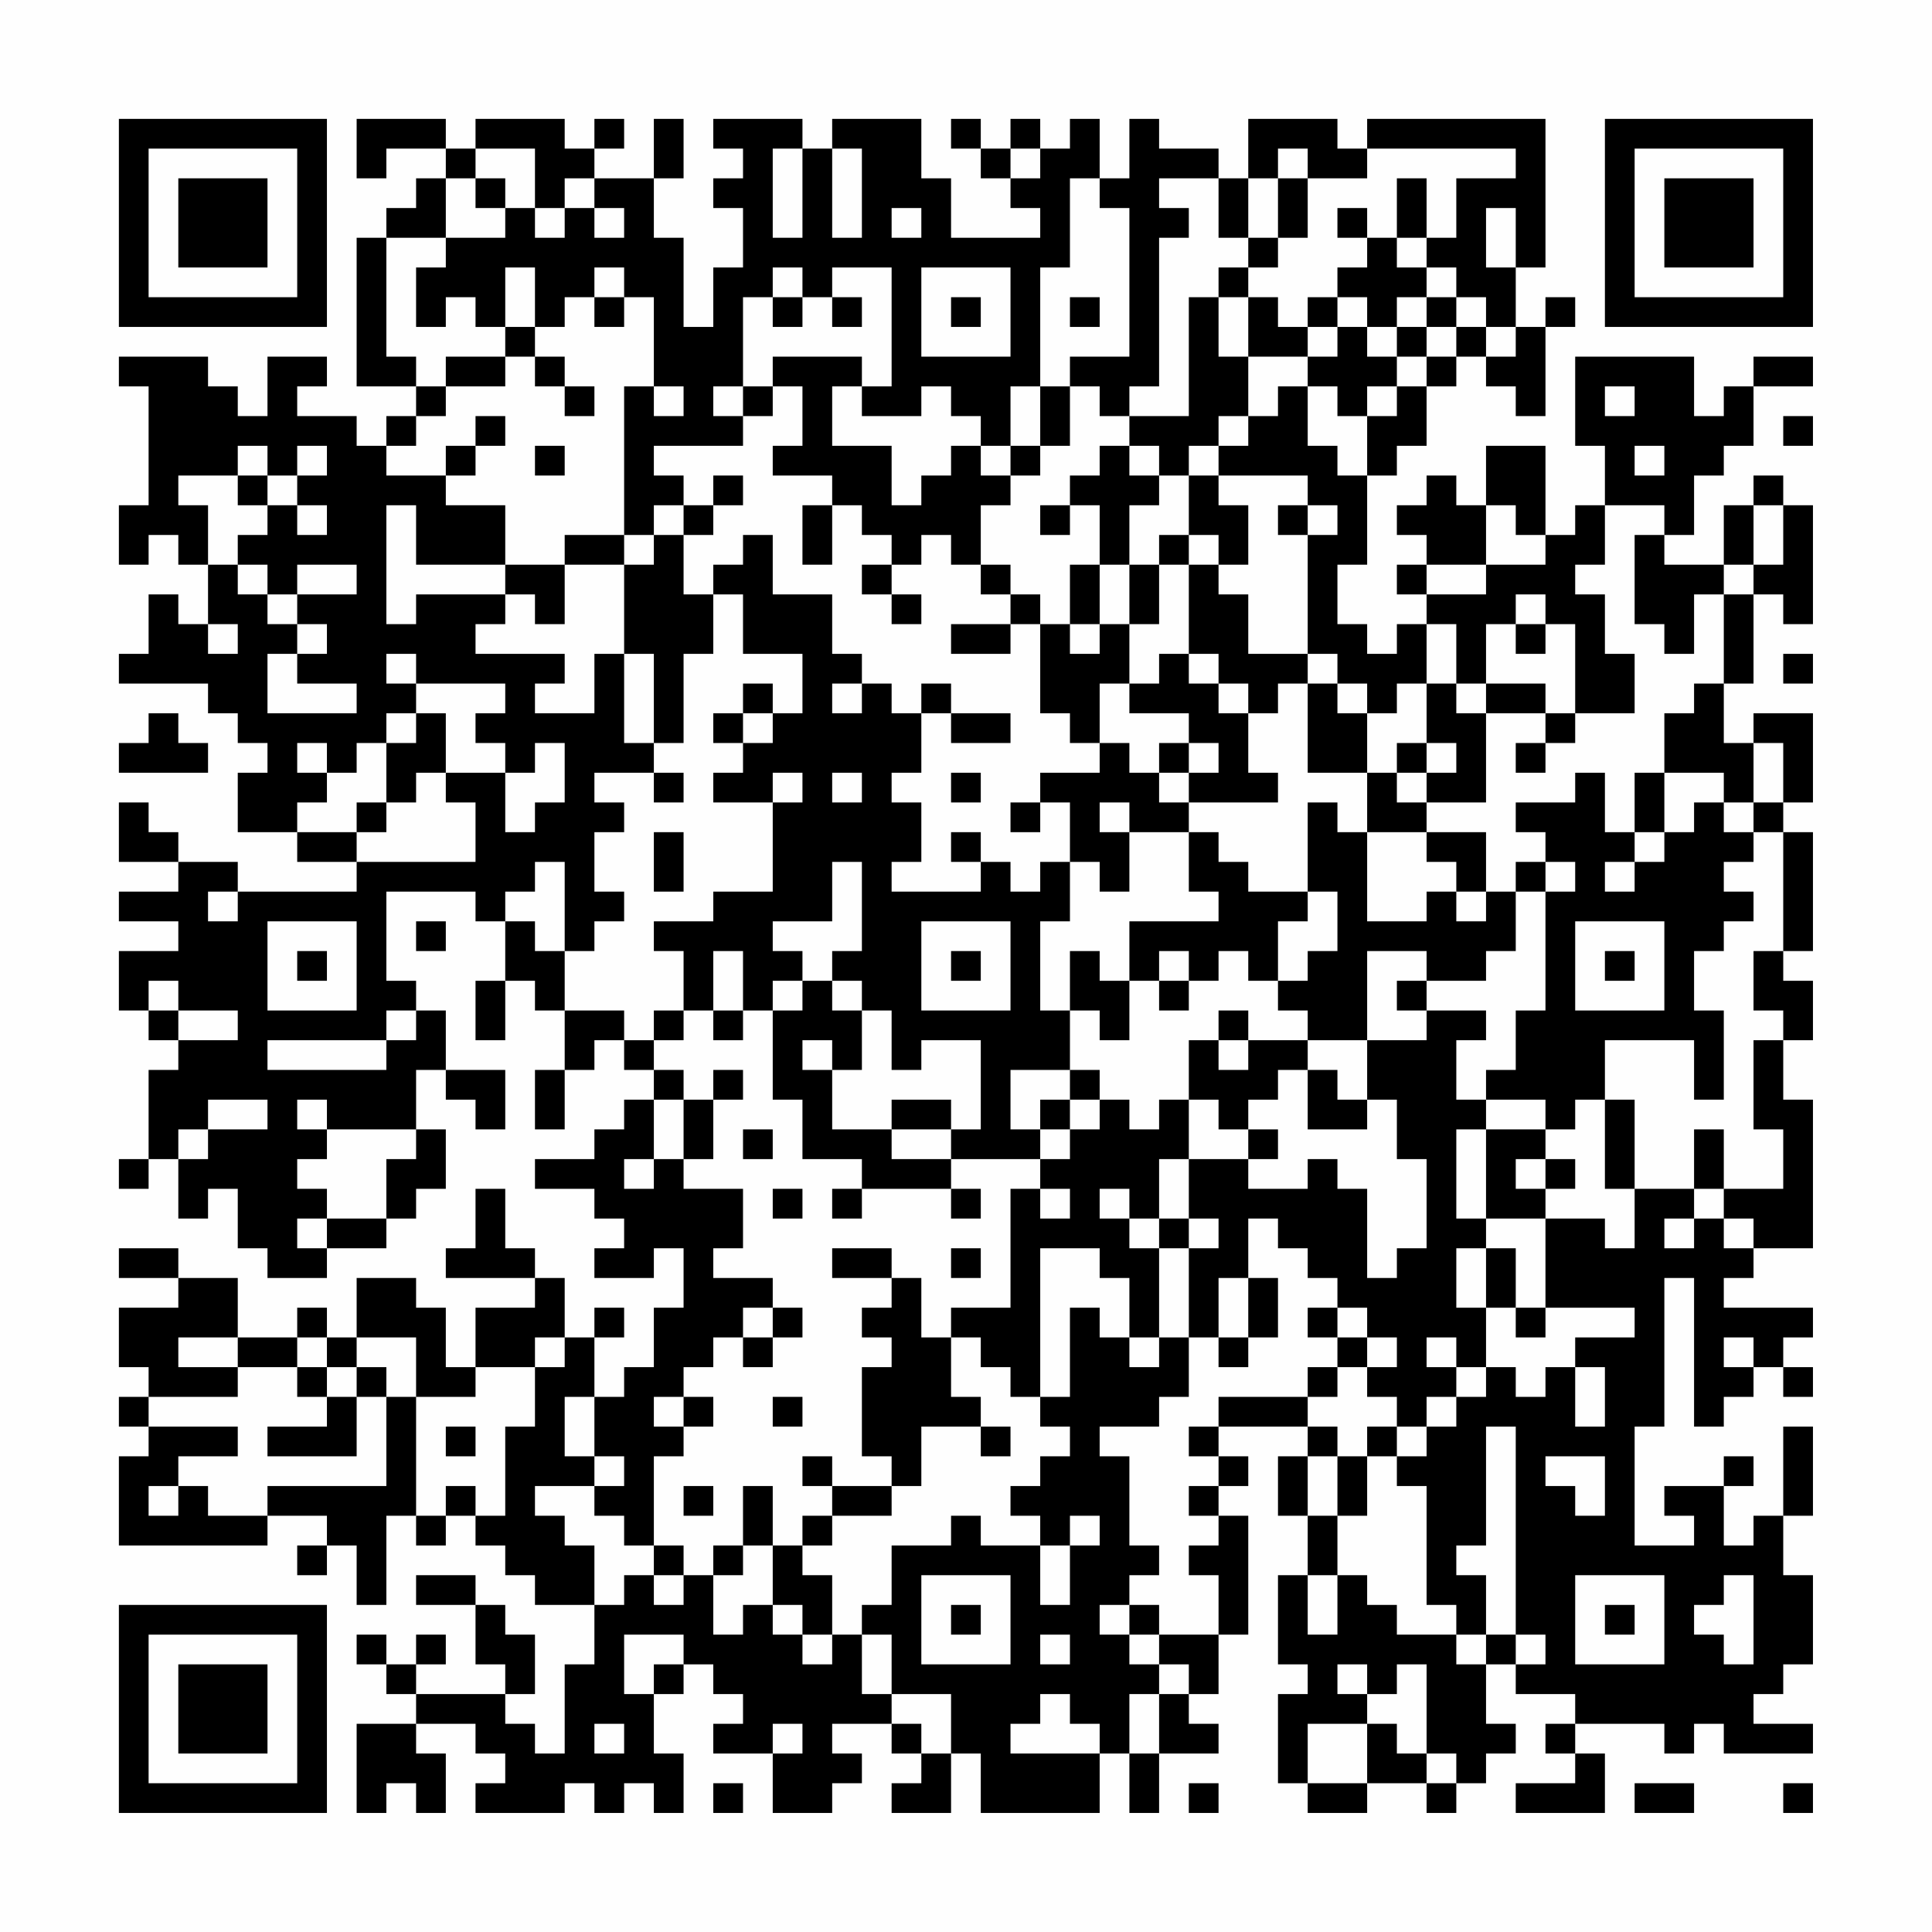 <?xml version="1.0" encoding="UTF-8"?>
<svg xmlns="http://www.w3.org/2000/svg" version="1.1" width="300" height="300" viewBox="0 0 300 300"><rect x="0" y="0" width="300" height="300" fill="#fefefe"/><g transform="scale(4.615)"><g transform="translate(4,4)"><path fill-rule="evenodd" d="M8 0L8 2L9 2L9 1L11 1L11 2L10 2L10 3L9 3L9 4L8 4L8 9L10 9L10 10L9 10L9 11L8 11L8 10L6 10L6 9L7 9L7 8L5 8L5 10L4 10L4 9L3 9L3 8L0 8L0 9L1 9L1 13L0 13L0 15L1 15L1 14L2 14L2 15L3 15L3 17L2 17L2 16L1 16L1 18L0 18L0 19L3 19L3 20L4 20L4 21L5 21L5 22L4 22L4 24L6 24L6 25L8 25L8 26L4 26L4 25L2 25L2 24L1 24L1 23L0 23L0 25L2 25L2 26L0 26L0 27L2 27L2 28L0 28L0 30L1 30L1 31L2 31L2 32L1 32L1 35L0 35L0 36L1 36L1 35L2 35L2 37L3 37L3 36L4 36L4 38L5 38L5 39L7 39L7 38L9 38L9 37L10 37L10 36L11 36L11 34L10 34L10 32L11 32L11 33L12 33L12 34L13 34L13 32L11 32L11 30L10 30L10 29L9 29L9 26L12 26L12 27L13 27L13 29L12 29L12 31L13 31L13 29L14 29L14 30L15 30L15 32L14 32L14 34L15 34L15 32L16 32L16 31L17 31L17 32L18 32L18 33L17 33L17 34L16 34L16 35L14 35L14 36L16 36L16 37L17 37L17 38L16 38L16 39L18 39L18 38L19 38L19 40L18 40L18 42L17 42L17 43L16 43L16 41L17 41L17 40L16 40L16 41L15 41L15 39L14 39L14 38L13 38L13 36L12 36L12 38L11 38L11 39L14 39L14 40L12 40L12 42L11 42L11 40L10 40L10 39L8 39L8 41L7 41L7 40L6 40L6 41L4 41L4 39L2 39L2 38L0 38L0 39L2 39L2 40L0 40L0 42L1 42L1 43L0 43L0 44L1 44L1 45L0 45L0 48L5 48L5 47L7 47L7 48L6 48L6 49L7 49L7 48L8 48L8 50L9 50L9 47L10 47L10 48L11 48L11 47L12 47L12 48L13 48L13 49L14 49L14 50L16 50L16 52L15 52L15 55L14 55L14 54L13 54L13 53L14 53L14 51L13 51L13 50L12 50L12 49L10 49L10 50L12 50L12 52L13 52L13 53L10 53L10 52L11 52L11 51L10 51L10 52L9 52L9 51L8 51L8 52L9 52L9 53L10 53L10 54L8 54L8 57L9 57L9 56L10 56L10 57L11 57L11 55L10 55L10 54L12 54L12 55L13 55L13 56L12 56L12 57L15 57L15 56L16 56L16 57L17 57L17 56L18 56L18 57L19 57L19 55L18 55L18 53L19 53L19 52L20 52L20 53L21 53L21 54L20 54L20 55L22 55L22 57L24 57L24 56L25 56L25 55L24 55L24 54L26 54L26 55L27 55L27 56L26 56L26 57L28 57L28 55L29 55L29 57L33 57L33 55L34 55L34 57L35 57L35 55L37 55L37 54L36 54L36 53L37 53L37 51L38 51L38 47L37 47L37 46L38 46L38 45L37 45L37 44L40 44L40 45L39 45L39 47L40 47L40 49L39 49L39 52L40 52L40 53L39 53L39 56L40 56L40 57L42 57L42 56L44 56L44 57L45 57L45 56L46 56L46 55L47 55L47 54L46 54L46 52L47 52L47 53L49 53L49 54L48 54L48 55L49 55L49 56L47 56L47 57L50 57L50 55L49 55L49 54L52 54L52 55L53 55L53 54L54 54L54 55L57 55L57 54L55 54L55 53L56 53L56 52L57 52L57 49L56 49L56 47L57 47L57 44L56 44L56 47L55 47L55 48L54 48L54 46L55 46L55 45L54 45L54 46L52 46L52 47L53 47L53 48L51 48L51 44L52 44L52 39L53 39L53 44L54 44L54 43L55 43L55 42L56 42L56 43L57 43L57 42L56 42L56 41L57 41L57 40L54 40L54 39L55 39L55 38L57 38L57 33L56 33L56 31L57 31L57 29L56 29L56 28L57 28L57 24L56 24L56 23L57 23L57 20L55 20L55 21L54 21L54 19L55 19L55 16L56 16L56 17L57 17L57 13L56 13L56 12L55 12L55 13L54 13L54 15L52 15L52 14L53 14L53 12L54 12L54 11L55 11L55 9L57 9L57 8L55 8L55 9L54 9L54 10L53 10L53 8L49 8L49 11L50 11L50 13L49 13L49 14L48 14L48 11L46 11L46 13L45 13L45 12L44 12L44 13L43 13L43 14L44 14L44 15L43 15L43 16L44 16L44 17L43 17L43 18L42 18L42 17L41 17L41 15L42 15L42 12L43 12L43 11L44 11L44 9L45 9L45 8L46 8L46 9L47 9L47 10L48 10L48 7L49 7L49 6L48 6L48 7L47 7L47 5L48 5L48 0L42 0L42 1L41 1L41 0L38 0L38 2L37 2L37 1L35 1L35 0L34 0L34 2L33 2L33 0L32 0L32 1L31 1L31 0L30 0L30 1L29 1L29 0L28 0L28 1L29 1L29 2L30 2L30 3L31 3L31 4L28 4L28 2L27 2L27 0L24 0L24 1L23 1L23 0L20 0L20 1L21 1L21 2L20 2L20 3L21 3L21 5L20 5L20 7L19 7L19 4L18 4L18 2L19 2L19 0L18 0L18 2L16 2L16 1L17 1L17 0L16 0L16 1L15 1L15 0L12 0L12 1L11 1L11 0ZM12 1L12 2L11 2L11 4L9 4L9 8L10 8L10 9L11 9L11 10L10 10L10 11L9 11L9 12L11 12L11 13L13 13L13 15L10 15L10 13L9 13L9 17L10 17L10 16L13 16L13 17L12 17L12 18L15 18L15 19L14 19L14 20L16 20L16 18L17 18L17 21L18 21L18 22L16 22L16 23L17 23L17 24L16 24L16 26L17 26L17 27L16 27L16 28L15 28L15 25L14 25L14 26L13 26L13 27L14 27L14 28L15 28L15 30L17 30L17 31L18 31L18 32L19 32L19 33L18 33L18 35L17 35L17 36L18 36L18 35L19 35L19 36L21 36L21 38L20 38L20 39L22 39L22 40L21 40L21 41L20 41L20 42L19 42L19 43L18 43L18 44L19 44L19 45L18 45L18 48L17 48L17 47L16 47L16 46L17 46L17 45L16 45L16 43L15 43L15 45L16 45L16 46L14 46L14 47L15 47L15 48L16 48L16 50L17 50L17 49L18 49L18 50L19 50L19 49L20 49L20 51L21 51L21 50L22 50L22 51L23 51L23 52L24 52L24 51L25 51L25 53L26 53L26 54L27 54L27 55L28 55L28 53L26 53L26 51L25 51L25 50L26 50L26 48L28 48L28 47L29 47L29 48L31 48L31 50L32 50L32 48L33 48L33 47L32 47L32 48L31 48L31 47L30 47L30 46L31 46L31 45L32 45L32 44L31 44L31 43L32 43L32 40L33 40L33 41L34 41L34 42L35 42L35 41L36 41L36 43L35 43L35 44L33 44L33 45L34 45L34 48L35 48L35 49L34 49L34 50L33 50L33 51L34 51L34 52L35 52L35 53L34 53L34 55L35 55L35 53L36 53L36 52L35 52L35 51L37 51L37 49L36 49L36 48L37 48L37 47L36 47L36 46L37 46L37 45L36 45L36 44L37 44L37 43L40 43L40 44L41 44L41 45L40 45L40 47L41 47L41 49L40 49L40 51L41 51L41 49L42 49L42 50L43 50L43 51L45 51L45 52L46 52L46 51L47 51L47 52L48 52L48 51L47 51L47 44L46 44L46 48L45 48L45 49L46 49L46 51L45 51L45 50L44 50L44 46L43 46L43 45L44 45L44 44L45 44L45 43L46 43L46 42L47 42L47 43L48 43L48 42L49 42L49 44L50 44L50 42L49 42L49 41L51 41L51 40L48 40L48 37L50 37L50 38L51 38L51 36L53 36L53 37L52 37L52 38L53 38L53 37L54 37L54 38L55 38L55 37L54 37L54 36L56 36L56 34L55 34L55 31L56 31L56 30L55 30L55 28L56 28L56 24L55 24L55 23L56 23L56 21L55 21L55 23L54 23L54 22L52 22L52 20L53 20L53 19L54 19L54 16L55 16L55 15L56 15L56 13L55 13L55 15L54 15L54 16L53 16L53 18L52 18L52 17L51 17L51 14L52 14L52 13L50 13L50 15L49 15L49 16L50 16L50 18L51 18L51 20L49 20L49 17L48 17L48 16L47 16L47 17L46 17L46 19L45 19L45 17L44 17L44 19L43 19L43 20L42 20L42 19L41 19L41 18L40 18L40 14L41 14L41 13L40 13L40 12L37 12L37 11L38 11L38 10L39 10L39 9L40 9L40 11L41 11L41 12L42 12L42 10L43 10L43 9L44 9L44 8L45 8L45 7L46 7L46 8L47 8L47 7L46 7L46 6L45 6L45 5L44 5L44 4L45 4L45 2L47 2L47 1L42 1L42 2L40 2L40 1L39 1L39 2L38 2L38 4L37 4L37 2L35 2L35 3L36 3L36 4L35 4L35 9L34 9L34 10L33 10L33 9L32 9L32 8L34 8L34 3L33 3L33 2L32 2L32 5L31 5L31 9L30 9L30 11L29 11L29 10L28 10L28 9L27 9L27 10L25 10L25 9L26 9L26 5L24 5L24 6L23 6L23 5L22 5L22 6L21 6L21 9L20 9L20 10L21 10L21 11L18 11L18 12L19 12L19 13L18 13L18 14L17 14L17 9L18 9L18 10L19 10L19 9L18 9L18 6L17 6L17 5L16 5L16 6L15 6L15 7L14 7L14 5L13 5L13 7L12 7L12 6L11 6L11 7L10 7L10 5L11 5L11 4L13 4L13 3L14 3L14 4L15 4L15 3L16 3L16 4L17 4L17 3L16 3L16 2L15 2L15 3L14 3L14 1ZM22 1L22 4L23 4L23 1ZM24 1L24 4L25 4L25 1ZM30 1L30 2L31 2L31 1ZM12 2L12 3L13 3L13 2ZM39 2L39 4L38 4L38 5L37 5L37 6L36 6L36 10L34 10L34 11L33 11L33 12L32 12L32 13L31 13L31 14L32 14L32 13L33 13L33 15L32 15L32 17L31 17L31 16L30 16L30 15L29 15L29 13L30 13L30 12L31 12L31 11L32 11L32 9L31 9L31 11L30 11L30 12L29 12L29 11L28 11L28 12L27 12L27 13L26 13L26 11L24 11L24 9L25 9L25 8L22 8L22 9L21 9L21 10L22 10L22 9L23 9L23 11L22 11L22 12L24 12L24 13L23 13L23 15L24 15L24 13L25 13L25 14L26 14L26 15L25 15L25 16L26 16L26 17L27 17L27 16L26 16L26 15L27 15L27 14L28 14L28 15L29 15L29 16L30 16L30 17L28 17L28 18L30 18L30 17L31 17L31 20L32 20L32 21L33 21L33 22L31 22L31 23L30 23L30 24L31 24L31 23L32 23L32 25L31 25L31 26L30 26L30 25L29 25L29 24L28 24L28 25L29 25L29 26L26 26L26 25L27 25L27 23L26 23L26 22L27 22L27 20L28 20L28 21L30 21L30 20L28 20L28 19L27 19L27 20L26 20L26 19L25 19L25 18L24 18L24 16L22 16L22 14L21 14L21 15L20 15L20 16L19 16L19 14L20 14L20 13L21 13L21 12L20 12L20 13L19 13L19 14L18 14L18 15L17 15L17 14L15 14L15 15L13 15L13 16L14 16L14 17L15 17L15 15L17 15L17 18L18 18L18 21L19 21L19 18L20 18L20 16L21 16L21 18L23 18L23 20L22 20L22 19L21 19L21 20L20 20L20 21L21 21L21 22L20 22L20 23L22 23L22 26L20 26L20 27L18 27L18 28L19 28L19 30L18 30L18 31L19 31L19 30L20 30L20 31L21 31L21 30L22 30L22 33L23 33L23 35L25 35L25 36L24 36L24 37L25 37L25 36L28 36L28 37L29 37L29 36L28 36L28 35L31 35L31 36L30 36L30 40L28 40L28 41L27 41L27 39L26 39L26 38L24 38L24 39L26 39L26 40L25 40L25 41L26 41L26 42L25 42L25 45L26 45L26 46L24 46L24 45L23 45L23 46L24 46L24 47L23 47L23 48L22 48L22 46L21 46L21 48L20 48L20 49L21 49L21 48L22 48L22 50L23 50L23 51L24 51L24 49L23 49L23 48L24 48L24 47L26 47L26 46L27 46L27 44L29 44L29 45L30 45L30 44L29 44L29 43L28 43L28 41L29 41L29 42L30 42L30 43L31 43L31 38L33 38L33 39L34 39L34 41L35 41L35 38L36 38L36 41L37 41L37 42L38 42L38 41L39 41L39 39L38 39L38 37L39 37L39 38L40 38L40 39L41 39L41 40L40 40L40 41L41 41L41 42L40 42L40 43L41 43L41 42L42 42L42 43L43 43L43 44L42 44L42 45L41 45L41 47L42 47L42 45L43 45L43 44L44 44L44 43L45 43L45 42L46 42L46 40L47 40L47 41L48 41L48 40L47 40L47 38L46 38L46 37L48 37L48 36L49 36L49 35L48 35L48 34L49 34L49 33L50 33L50 36L51 36L51 33L50 33L50 31L53 31L53 33L54 33L54 30L53 30L53 28L54 28L54 27L55 27L55 26L54 26L54 25L55 25L55 24L54 24L54 23L53 23L53 24L52 24L52 22L51 22L51 24L50 24L50 22L49 22L49 23L47 23L47 24L48 24L48 25L47 25L47 26L46 26L46 24L44 24L44 23L46 23L46 20L48 20L48 21L47 21L47 22L48 22L48 21L49 21L49 20L48 20L48 19L46 19L46 20L45 20L45 19L44 19L44 21L43 21L43 22L42 22L42 20L41 20L41 19L40 19L40 18L38 18L38 16L37 16L37 15L38 15L38 13L37 13L37 12L36 12L36 11L37 11L37 10L38 10L38 8L40 8L40 9L41 9L41 10L42 10L42 9L43 9L43 8L44 8L44 7L45 7L45 6L44 6L44 5L43 5L43 4L44 4L44 2L43 2L43 4L42 4L42 3L41 3L41 4L42 4L42 5L41 5L41 6L40 6L40 7L39 7L39 6L38 6L38 5L39 5L39 4L40 4L40 2ZM26 3L26 4L27 4L27 3ZM46 3L46 5L47 5L47 3ZM27 5L27 8L30 8L30 5ZM16 6L16 7L17 7L17 6ZM22 6L22 7L23 7L23 6ZM24 6L24 7L25 7L25 6ZM28 6L28 7L29 7L29 6ZM32 6L32 7L33 7L33 6ZM37 6L37 8L38 8L38 6ZM41 6L41 7L40 7L40 8L41 8L41 7L42 7L42 8L43 8L43 7L44 7L44 6L43 6L43 7L42 7L42 6ZM13 7L13 8L11 8L11 9L13 9L13 8L14 8L14 9L15 9L15 10L16 10L16 9L15 9L15 8L14 8L14 7ZM50 9L50 10L51 10L51 9ZM12 10L12 11L11 11L11 12L12 12L12 11L13 11L13 10ZM56 10L56 11L57 11L57 10ZM4 11L4 12L2 12L2 13L3 13L3 15L4 15L4 16L5 16L5 17L6 17L6 18L5 18L5 20L8 20L8 19L6 19L6 18L7 18L7 17L6 17L6 16L8 16L8 15L6 15L6 16L5 16L5 15L4 15L4 14L5 14L5 13L6 13L6 14L7 14L7 13L6 13L6 12L7 12L7 11L6 11L6 12L5 12L5 11ZM14 11L14 12L15 12L15 11ZM34 11L34 12L35 12L35 13L34 13L34 15L33 15L33 17L32 17L32 18L33 18L33 17L34 17L34 19L33 19L33 21L34 21L34 22L35 22L35 23L36 23L36 24L34 24L34 23L33 23L33 24L34 24L34 26L33 26L33 25L32 25L32 27L31 27L31 30L32 30L32 32L30 32L30 34L31 34L31 35L32 35L32 34L33 34L33 33L34 33L34 34L35 34L35 33L36 33L36 35L35 35L35 37L34 37L34 36L33 36L33 37L34 37L34 38L35 38L35 37L36 37L36 38L37 38L37 37L36 37L36 35L38 35L38 36L40 36L40 35L41 35L41 36L42 36L42 39L43 39L43 38L44 38L44 35L43 35L43 33L42 33L42 31L44 31L44 30L46 30L46 31L45 31L45 33L46 33L46 34L45 34L45 37L46 37L46 34L48 34L48 33L46 33L46 32L47 32L47 30L48 30L48 26L49 26L49 25L48 25L48 26L47 26L47 28L46 28L46 29L44 29L44 28L42 28L42 31L40 31L40 30L39 30L39 29L40 29L40 28L41 28L41 26L40 26L40 23L41 23L41 24L42 24L42 27L44 27L44 26L45 26L45 27L46 27L46 26L45 26L45 25L44 25L44 24L42 24L42 22L40 22L40 19L39 19L39 20L38 20L38 19L37 19L37 18L36 18L36 15L37 15L37 14L36 14L36 12L35 12L35 11ZM51 11L51 12L52 12L52 11ZM4 12L4 13L5 13L5 12ZM39 13L39 14L40 14L40 13ZM46 13L46 15L44 15L44 16L46 16L46 15L48 15L48 14L47 14L47 13ZM35 14L35 15L34 15L34 17L35 17L35 15L36 15L36 14ZM3 17L3 18L4 18L4 17ZM47 17L47 18L48 18L48 17ZM9 18L9 19L10 19L10 20L9 20L9 21L8 21L8 22L7 22L7 21L6 21L6 22L7 22L7 23L6 23L6 24L8 24L8 25L12 25L12 23L11 23L11 22L13 22L13 24L14 24L14 23L15 23L15 21L14 21L14 22L13 22L13 21L12 21L12 20L13 20L13 19L10 19L10 18ZM35 18L35 19L34 19L34 20L36 20L36 21L35 21L35 22L36 22L36 23L39 23L39 22L38 22L38 20L37 20L37 19L36 19L36 18ZM56 18L56 19L57 19L57 18ZM24 19L24 20L25 20L25 19ZM1 20L1 21L0 21L0 22L3 22L3 21L2 21L2 20ZM10 20L10 21L9 21L9 23L8 23L8 24L9 24L9 23L10 23L10 22L11 22L11 20ZM21 20L21 21L22 21L22 20ZM36 21L36 22L37 22L37 21ZM44 21L44 22L43 22L43 23L44 23L44 22L45 22L45 21ZM18 22L18 23L19 23L19 22ZM22 22L22 23L23 23L23 22ZM24 22L24 23L25 23L25 22ZM28 22L28 23L29 23L29 22ZM18 24L18 26L19 26L19 24ZM36 24L36 26L37 26L37 27L34 27L34 29L33 29L33 28L32 28L32 30L33 30L33 31L34 31L34 29L35 29L35 30L36 30L36 29L37 29L37 28L38 28L38 29L39 29L39 27L40 27L40 26L38 26L38 25L37 25L37 24ZM51 24L51 25L50 25L50 26L51 26L51 25L52 25L52 24ZM24 25L24 27L22 27L22 28L23 28L23 29L22 29L22 30L23 30L23 29L24 29L24 30L25 30L25 32L24 32L24 31L23 31L23 32L24 32L24 34L26 34L26 35L28 35L28 34L29 34L29 31L27 31L27 32L26 32L26 30L25 30L25 29L24 29L24 28L25 28L25 25ZM3 26L3 27L4 27L4 26ZM5 27L5 30L8 30L8 27ZM10 27L10 28L11 28L11 27ZM27 27L27 30L30 30L30 27ZM49 27L49 30L52 30L52 27ZM6 28L6 29L7 29L7 28ZM20 28L20 30L21 30L21 28ZM28 28L28 29L29 29L29 28ZM35 28L35 29L36 29L36 28ZM50 28L50 29L51 29L51 28ZM1 29L1 30L2 30L2 31L4 31L4 30L2 30L2 29ZM43 29L43 30L44 30L44 29ZM9 30L9 31L5 31L5 32L9 32L9 31L10 31L10 30ZM37 30L37 31L36 31L36 33L37 33L37 34L38 34L38 35L39 35L39 34L38 34L38 33L39 33L39 32L40 32L40 34L42 34L42 33L41 33L41 32L40 32L40 31L38 31L38 30ZM37 31L37 32L38 32L38 31ZM20 32L20 33L19 33L19 35L20 35L20 33L21 33L21 32ZM32 32L32 33L31 33L31 34L32 34L32 33L33 33L33 32ZM3 33L3 34L2 34L2 35L3 35L3 34L5 34L5 33ZM6 33L6 34L7 34L7 35L6 35L6 36L7 36L7 37L6 37L6 38L7 38L7 37L9 37L9 35L10 35L10 34L7 34L7 33ZM26 33L26 34L28 34L28 33ZM21 34L21 35L22 35L22 34ZM53 34L53 36L54 36L54 34ZM47 35L47 36L48 36L48 35ZM22 36L22 37L23 37L23 36ZM31 36L31 37L32 37L32 36ZM28 38L28 39L29 39L29 38ZM45 38L45 40L46 40L46 38ZM37 39L37 41L38 41L38 39ZM22 40L22 41L21 41L21 42L22 42L22 41L23 41L23 40ZM41 40L41 41L42 41L42 42L43 42L43 41L42 41L42 40ZM2 41L2 42L4 42L4 43L1 43L1 44L4 44L4 45L2 45L2 46L1 46L1 47L2 47L2 46L3 46L3 47L5 47L5 46L9 46L9 43L10 43L10 47L11 47L11 46L12 46L12 47L13 47L13 44L14 44L14 42L15 42L15 41L14 41L14 42L12 42L12 43L10 43L10 41L8 41L8 42L7 42L7 41L6 41L6 42L4 42L4 41ZM44 41L44 42L45 42L45 41ZM54 41L54 42L55 42L55 41ZM6 42L6 43L7 43L7 44L5 44L5 45L8 45L8 43L9 43L9 42L8 42L8 43L7 43L7 42ZM19 43L19 44L20 44L20 43ZM22 43L22 44L23 44L23 43ZM11 44L11 45L12 45L12 44ZM48 45L48 46L49 46L49 47L50 47L50 45ZM19 46L19 47L20 47L20 46ZM18 48L18 49L19 49L19 48ZM27 49L27 52L30 52L30 49ZM49 49L49 52L52 52L52 49ZM54 49L54 50L53 50L53 51L54 51L54 52L55 52L55 49ZM28 50L28 51L29 51L29 50ZM34 50L34 51L35 51L35 50ZM50 50L50 51L51 51L51 50ZM17 51L17 53L18 53L18 52L19 52L19 51ZM31 51L31 52L32 52L32 51ZM41 52L41 53L42 53L42 54L40 54L40 56L42 56L42 54L43 54L43 55L44 55L44 56L45 56L45 55L44 55L44 52L43 52L43 53L42 53L42 52ZM31 53L31 54L30 54L30 55L33 55L33 54L32 54L32 53ZM16 54L16 55L17 55L17 54ZM22 54L22 55L23 55L23 54ZM20 56L20 57L21 57L21 56ZM36 56L36 57L37 57L37 56ZM51 56L51 57L53 57L53 56ZM56 56L56 57L57 57L57 56ZM0 0L0 7L7 7L7 0ZM1 1L1 6L6 6L6 1ZM2 2L2 5L5 5L5 2ZM50 0L50 7L57 7L57 0ZM51 1L51 6L56 6L56 1ZM52 2L52 5L55 5L55 2ZM0 50L0 57L7 57L7 50ZM1 51L1 56L6 56L6 51ZM2 52L2 55L5 55L5 52Z" fill="#000000"/></g></g></svg>
